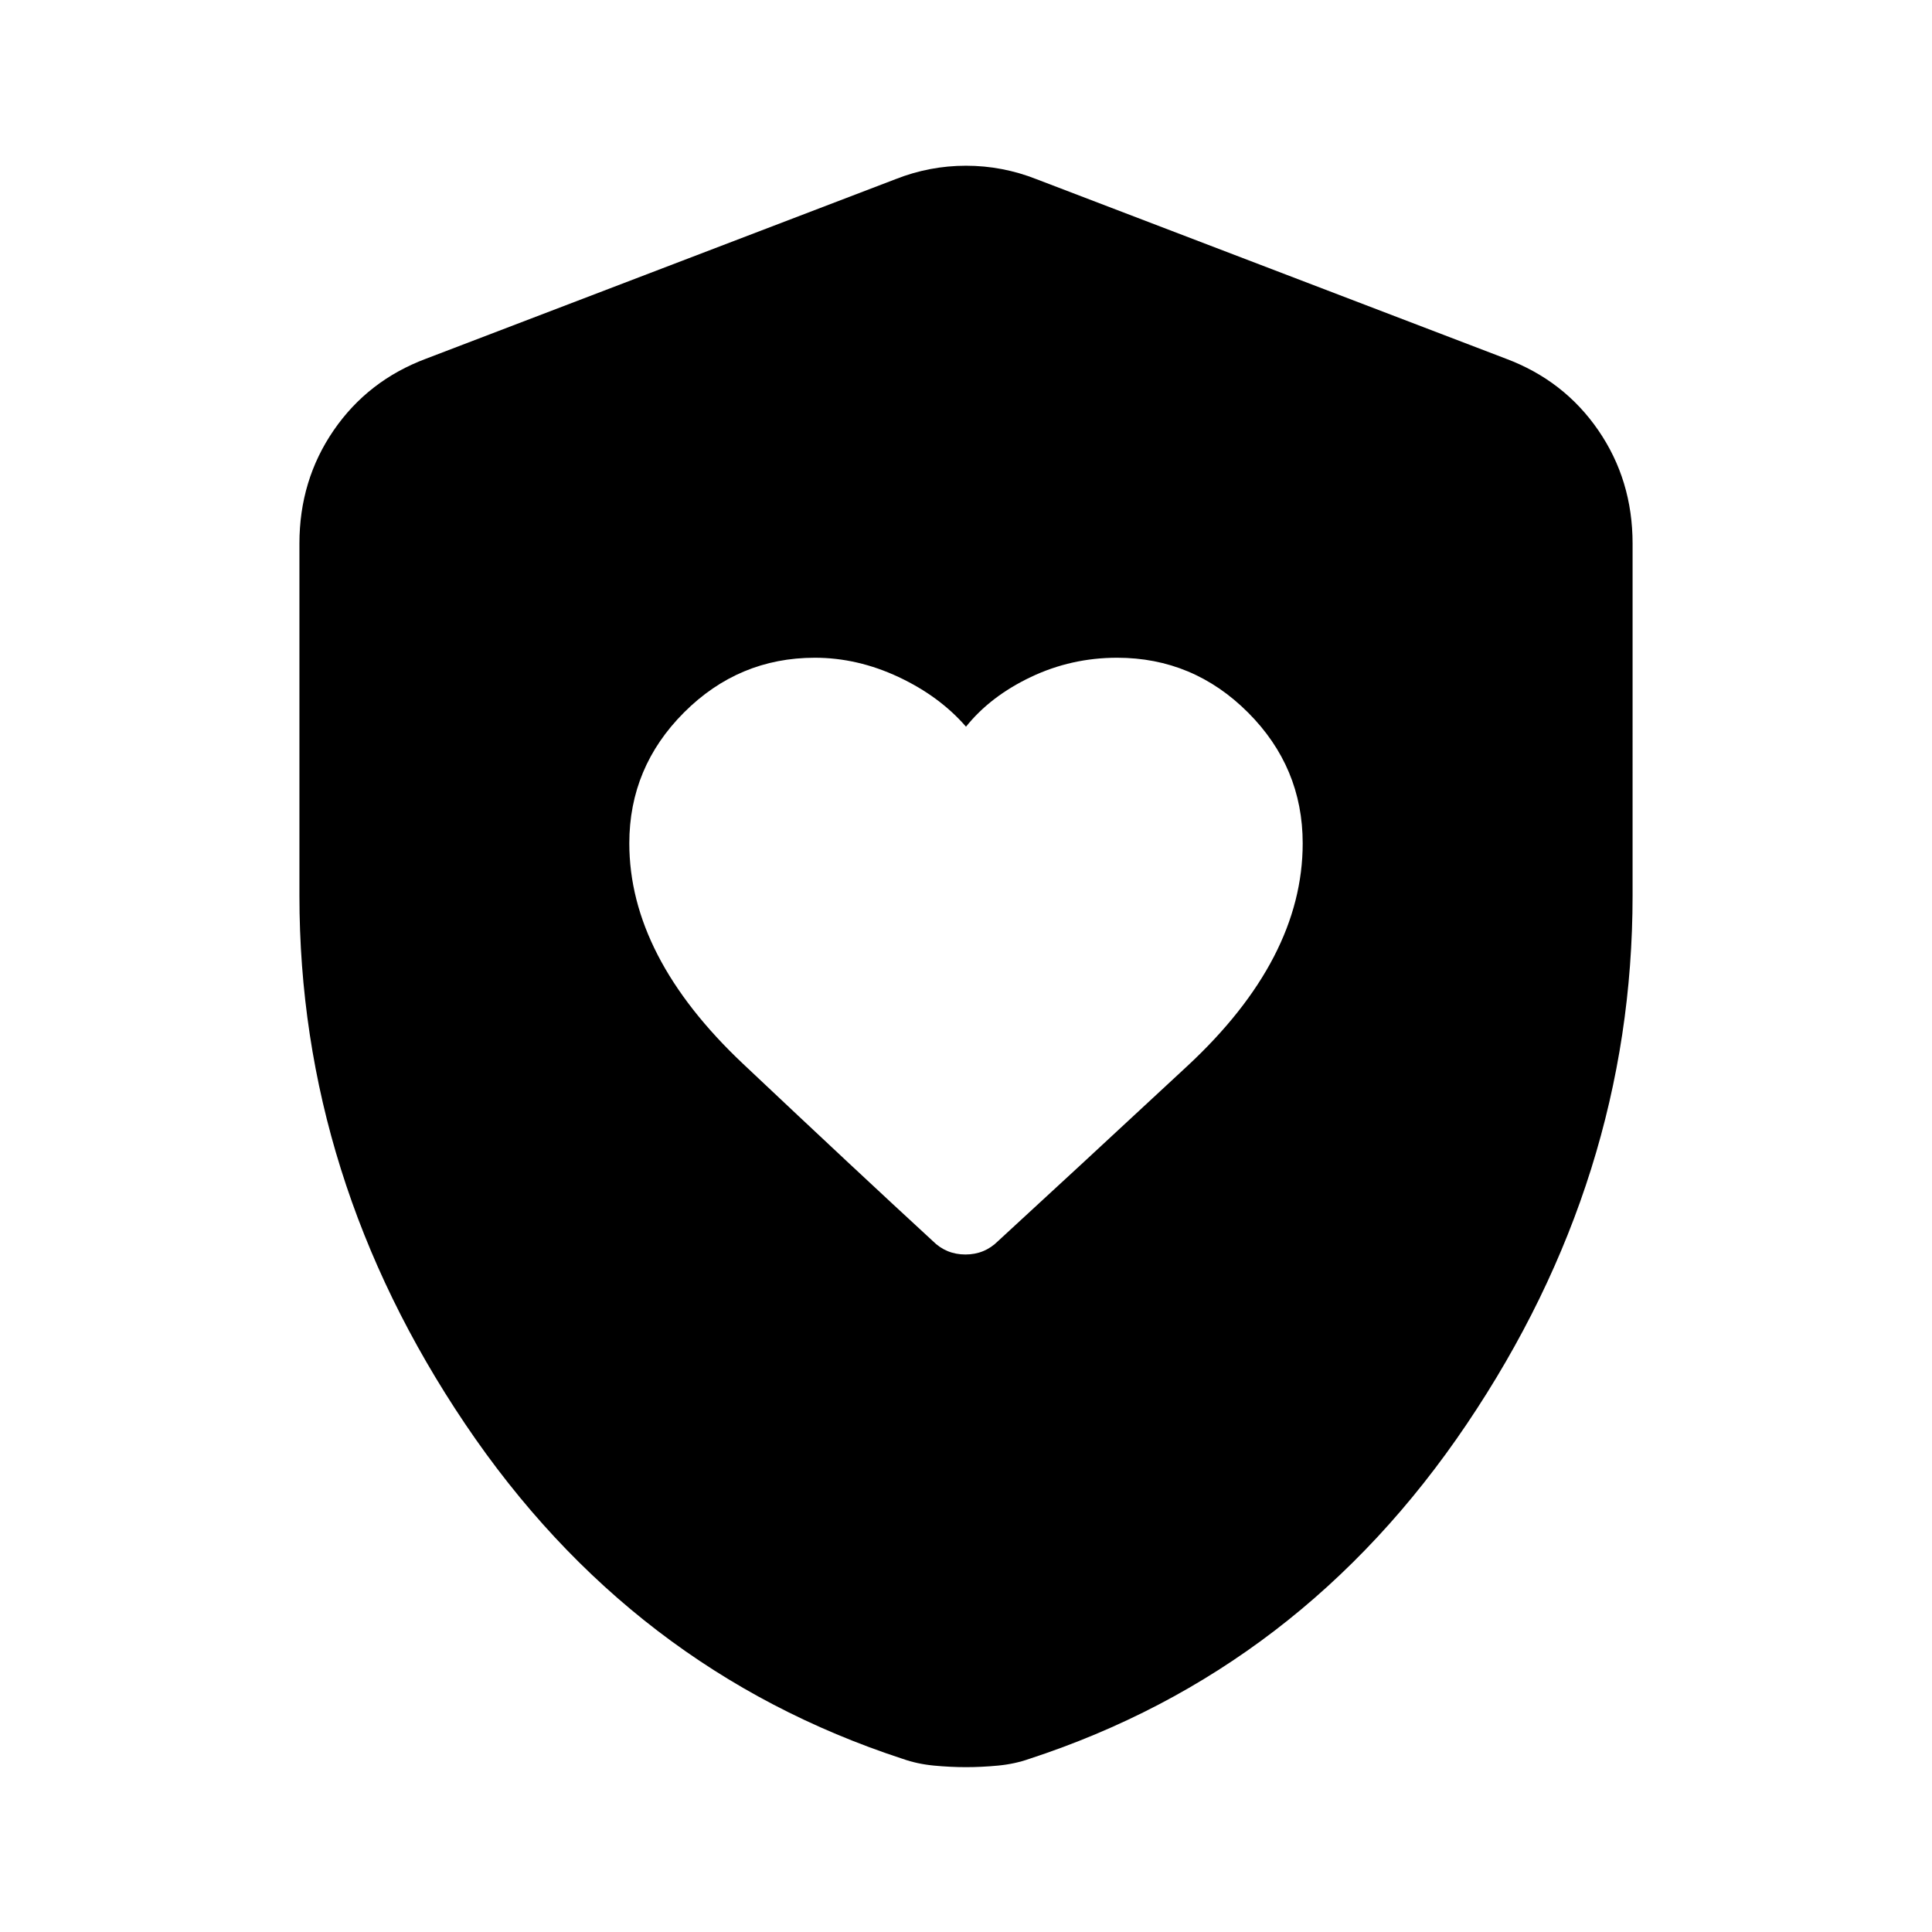 <svg xmlns="http://www.w3.org/2000/svg" height="20" viewBox="0 -960 960 960" width="20"><path d="M312.7-540.96q0 56.26 56.54 109.59 56.54 53.33 94.24 88.02 6.69 6.7 16.24 6.7 9.54 0 16.24-6.7 36.69-33.69 94.02-86.95 57.32-53.27 57.32-110.66 0-37.82-27.19-65.02-27.2-27.19-65.02-27.19-22.7 0-42.83 9.56-20.13 9.57-32.26 24.7-13.13-15.13-33.54-24.7-20.42-9.56-41.55-9.56-37.82 0-65.02 27.19-27.19 27.2-27.19 65.02ZM480-81.91q-7.7 0-15.96-.78-8.26-.79-15.52-3.35-134.96-44.13-217.35-166.35Q148.78-374.61 148.78-515v-174.91q0-31.48 17.02-56.26 17.03-24.79 45.94-35.61l233.22-89.18q16.95-6.69 35.04-6.69t35.04 6.69l233.22 89.18q28.91 10.82 45.94 35.61 17.02 24.78 17.02 56.26V-515q0 140.39-82.39 262.61-82.39 122.22-217.35 166.35-7.26 2.56-15.52 3.35-8.26.78-15.96.78Z"/></svg>